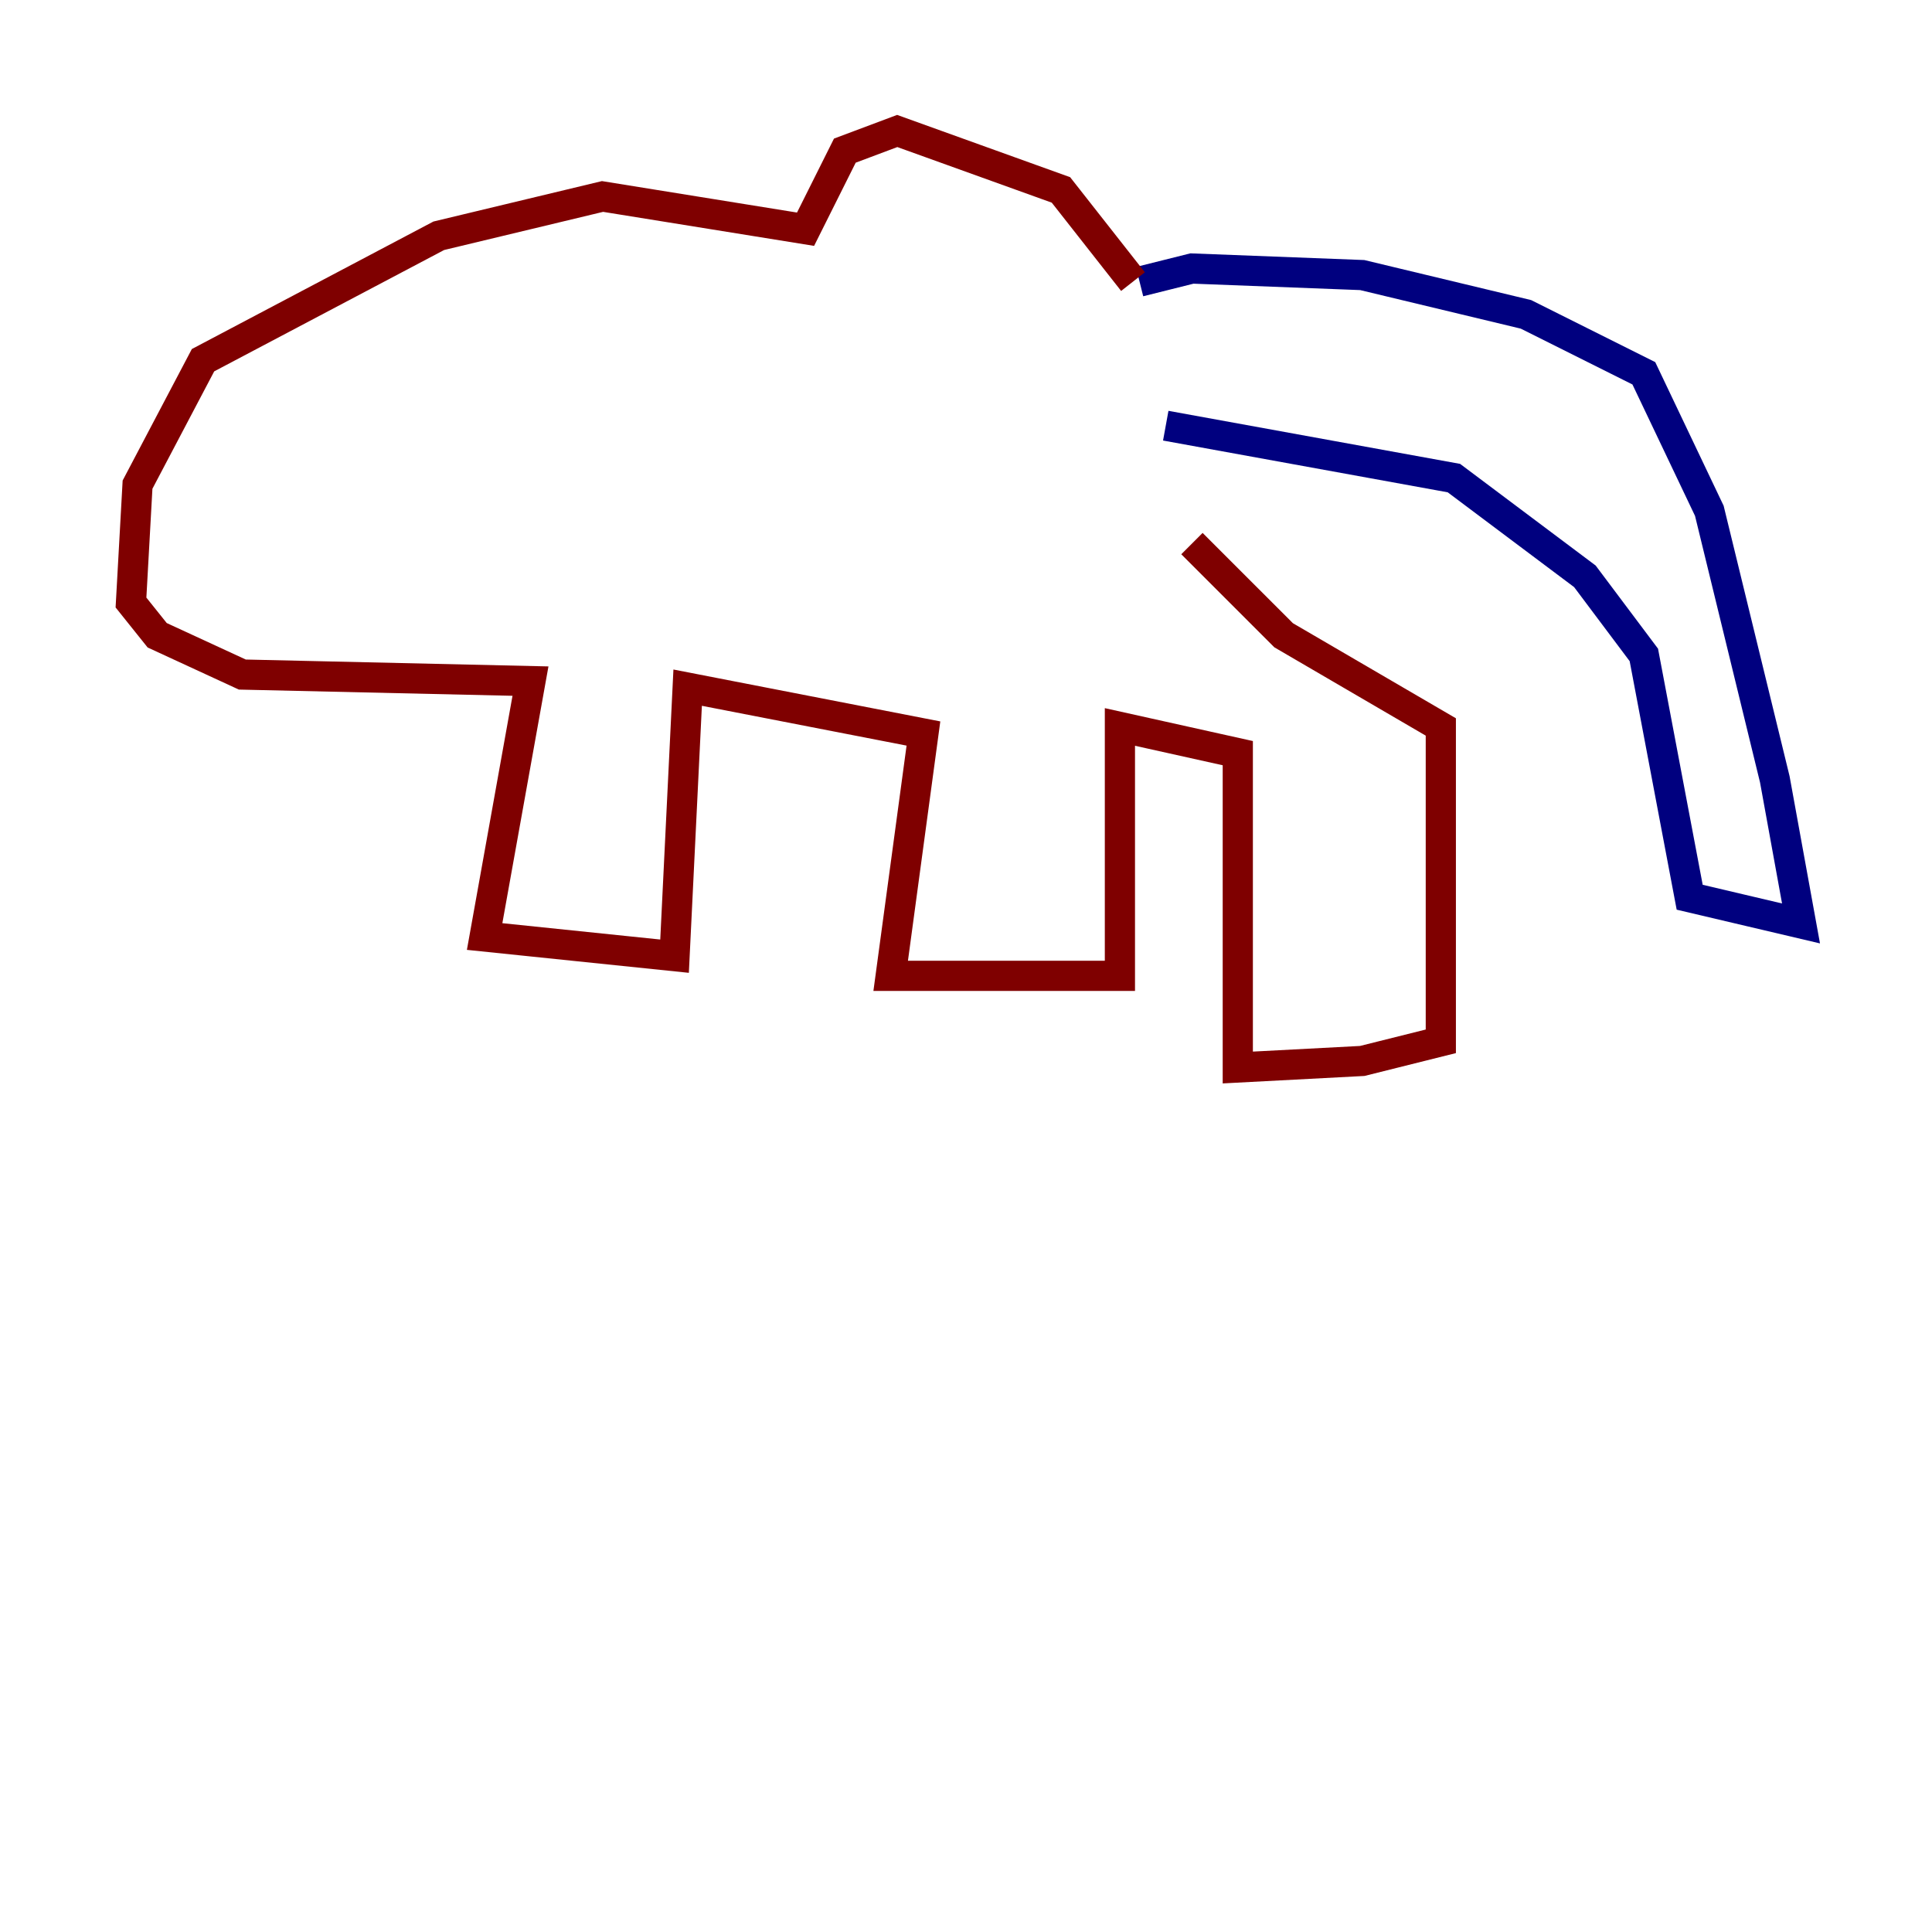 <?xml version="1.0" encoding="utf-8" ?>
<svg baseProfile="tiny" height="128" version="1.2" viewBox="0,0,128,128" width="128" xmlns="http://www.w3.org/2000/svg" xmlns:ev="http://www.w3.org/2001/xml-events" xmlns:xlink="http://www.w3.org/1999/xlink"><defs /><polyline fill="none" points="75.498,18.658 78.969,17.79 90.251,18.224 101.098,20.827 108.909,24.732 113.248,33.844 117.586,51.634 119.322,61.18 111.946,59.444 108.909,43.39 105.003,38.183 96.325,31.675 77.234,28.203" stroke="#00007f" stroke-width="2" /><polyline fill="none" points="75.064,18.658 70.291,12.583 59.444,8.678 55.973,9.98 53.37,15.186 39.919,13.017 29.071,15.62 13.451,23.864 9.112,32.108 8.678,39.919 10.414,42.088 16.054,44.691 35.146,45.125 32.108,62.047 44.691,63.349 45.559,45.559 61.18,48.597 59.01,64.651 74.197,64.651 74.197,48.163 82.007,49.898 82.007,70.725 90.251,70.291 95.458,68.99 95.458,48.163 85.044,42.088 78.969,36.014" stroke="#7f0000" stroke-width="2" /></svg>